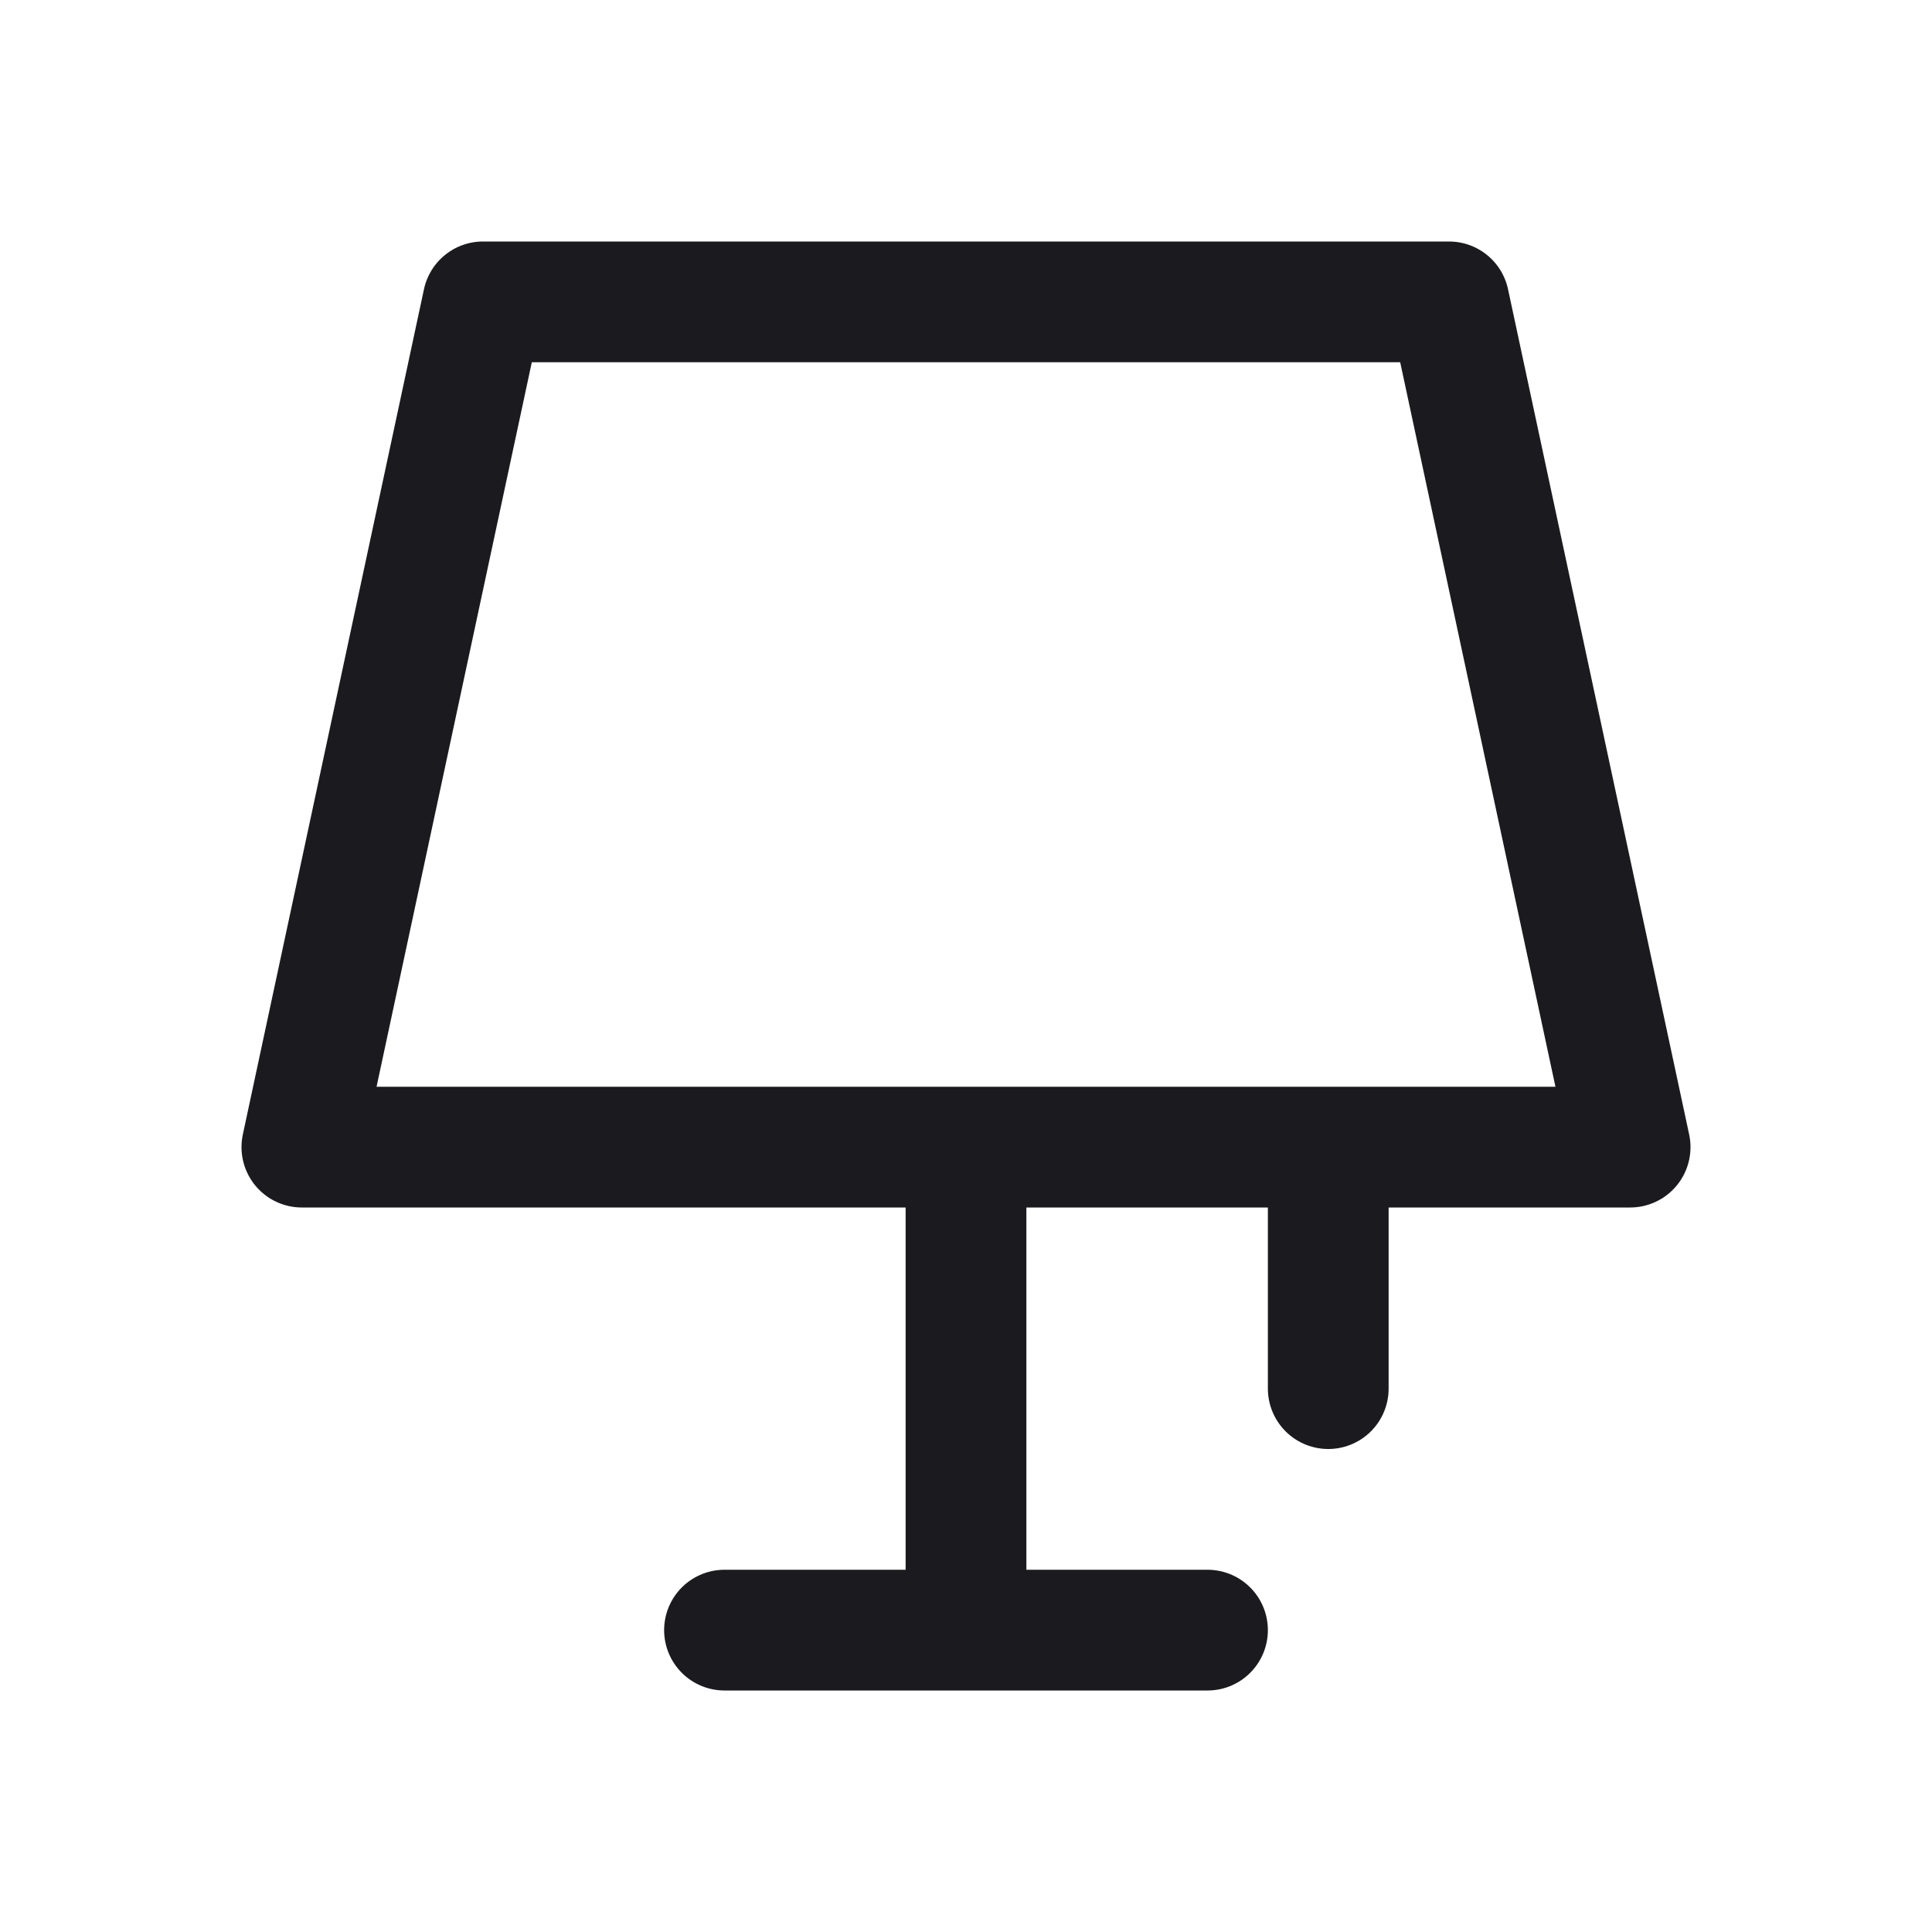 <svg width="24" height="24" viewBox="0 0 24 24" fill="none" xmlns="http://www.w3.org/2000/svg">
  <path d="M12 14.25v6m-3 0h6m1.5-6v3M6 3.75h12l2.25 10.5H3.75L6 3.75Z" stroke="#1B1B1F" stroke-width="1.5" stroke-linecap="round" stroke-linejoin="round"/>
</svg>
